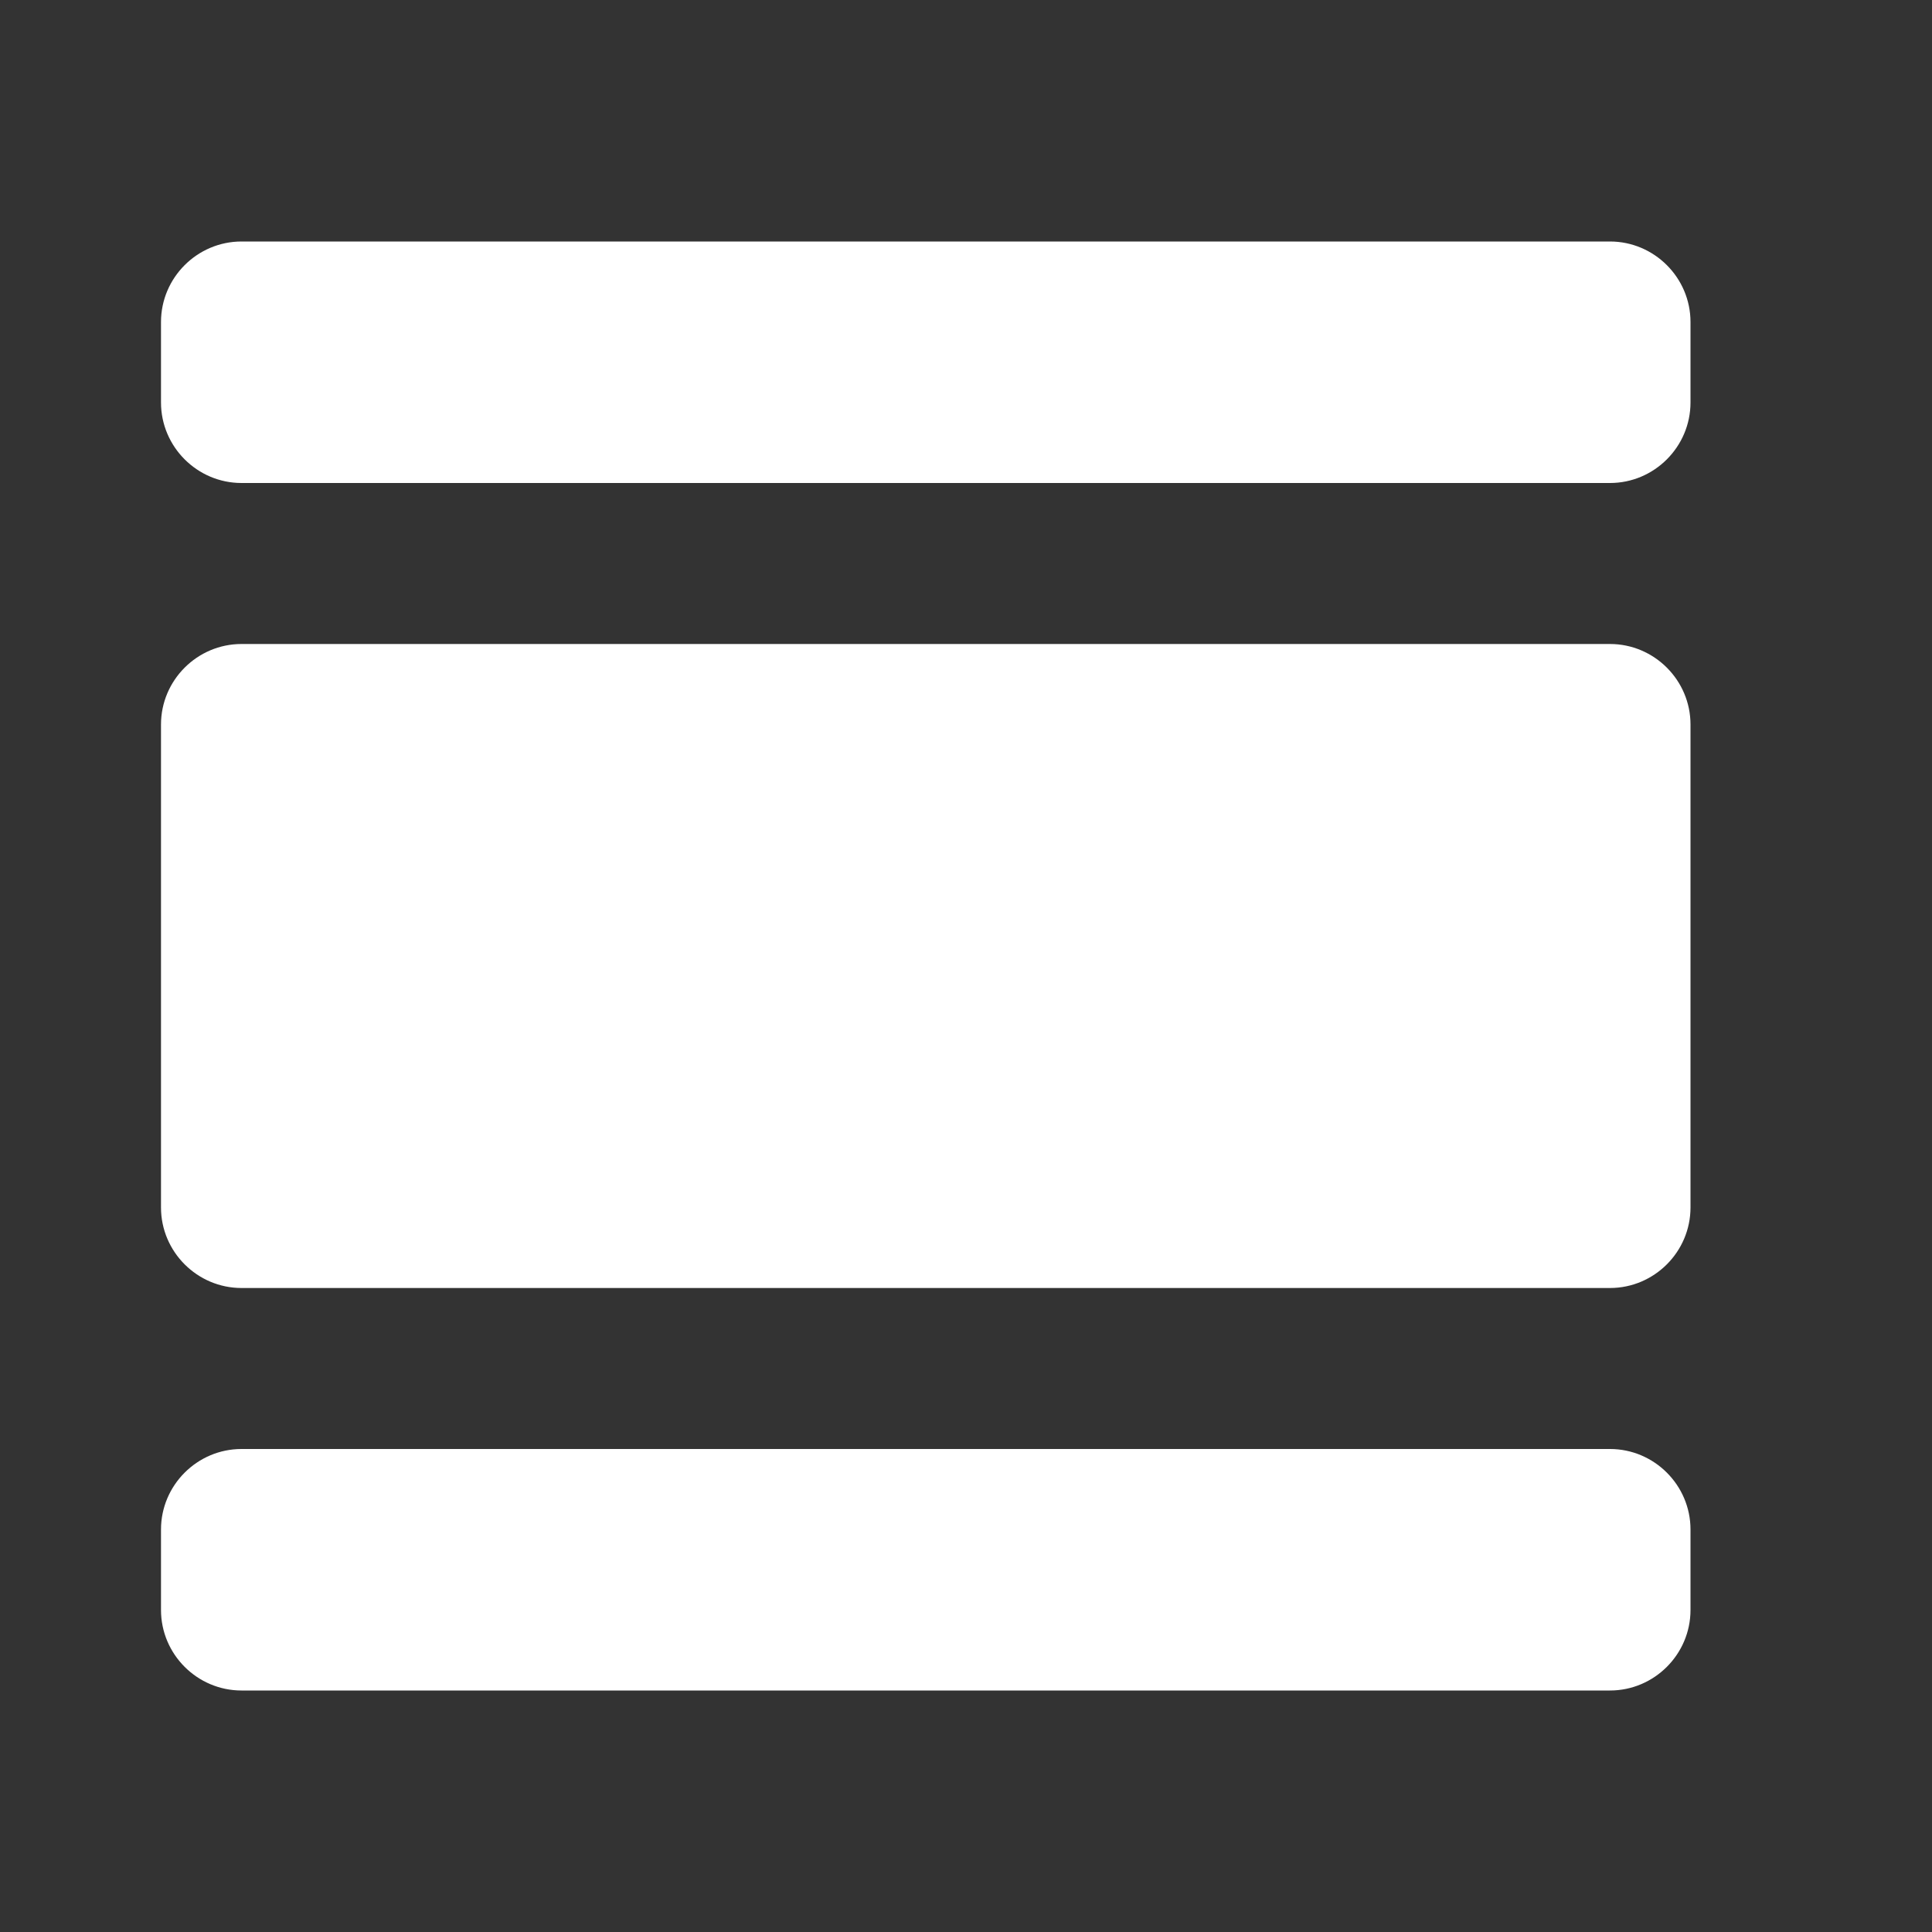 <svg width="24" height="24" viewBox="0 0 24 24" fill="none" xmlns="http://www.w3.org/2000/svg">
<rect x="0" y="0" width="24" height="24" fill="#333333" stroke="none"/>
<path fill-rule="evenodd" clip-rule="evenodd" d="M3 21H20C20.55 21 21 20.55 21 20V19C21 18.45 20.55 18 20 18H3C2.45 18 2 18.45 2 19V20C2 20.55 2.45 21 3 21ZM20 8H3C2.45 8 2 8.45 2 9V15C2 15.55 2.45 16 3 16H20C20.55 16 21 15.55 21 15V9C21 8.45 20.55 8 20 8ZM2 4V5C2 5.55 2.45 6 3 6H20C20.55 6 21 5.55 21 5V4C21 3.45 20.55 3 20 3H3C2.45 3 2 3.45 2 4Z" fill="white"/>
</svg>
